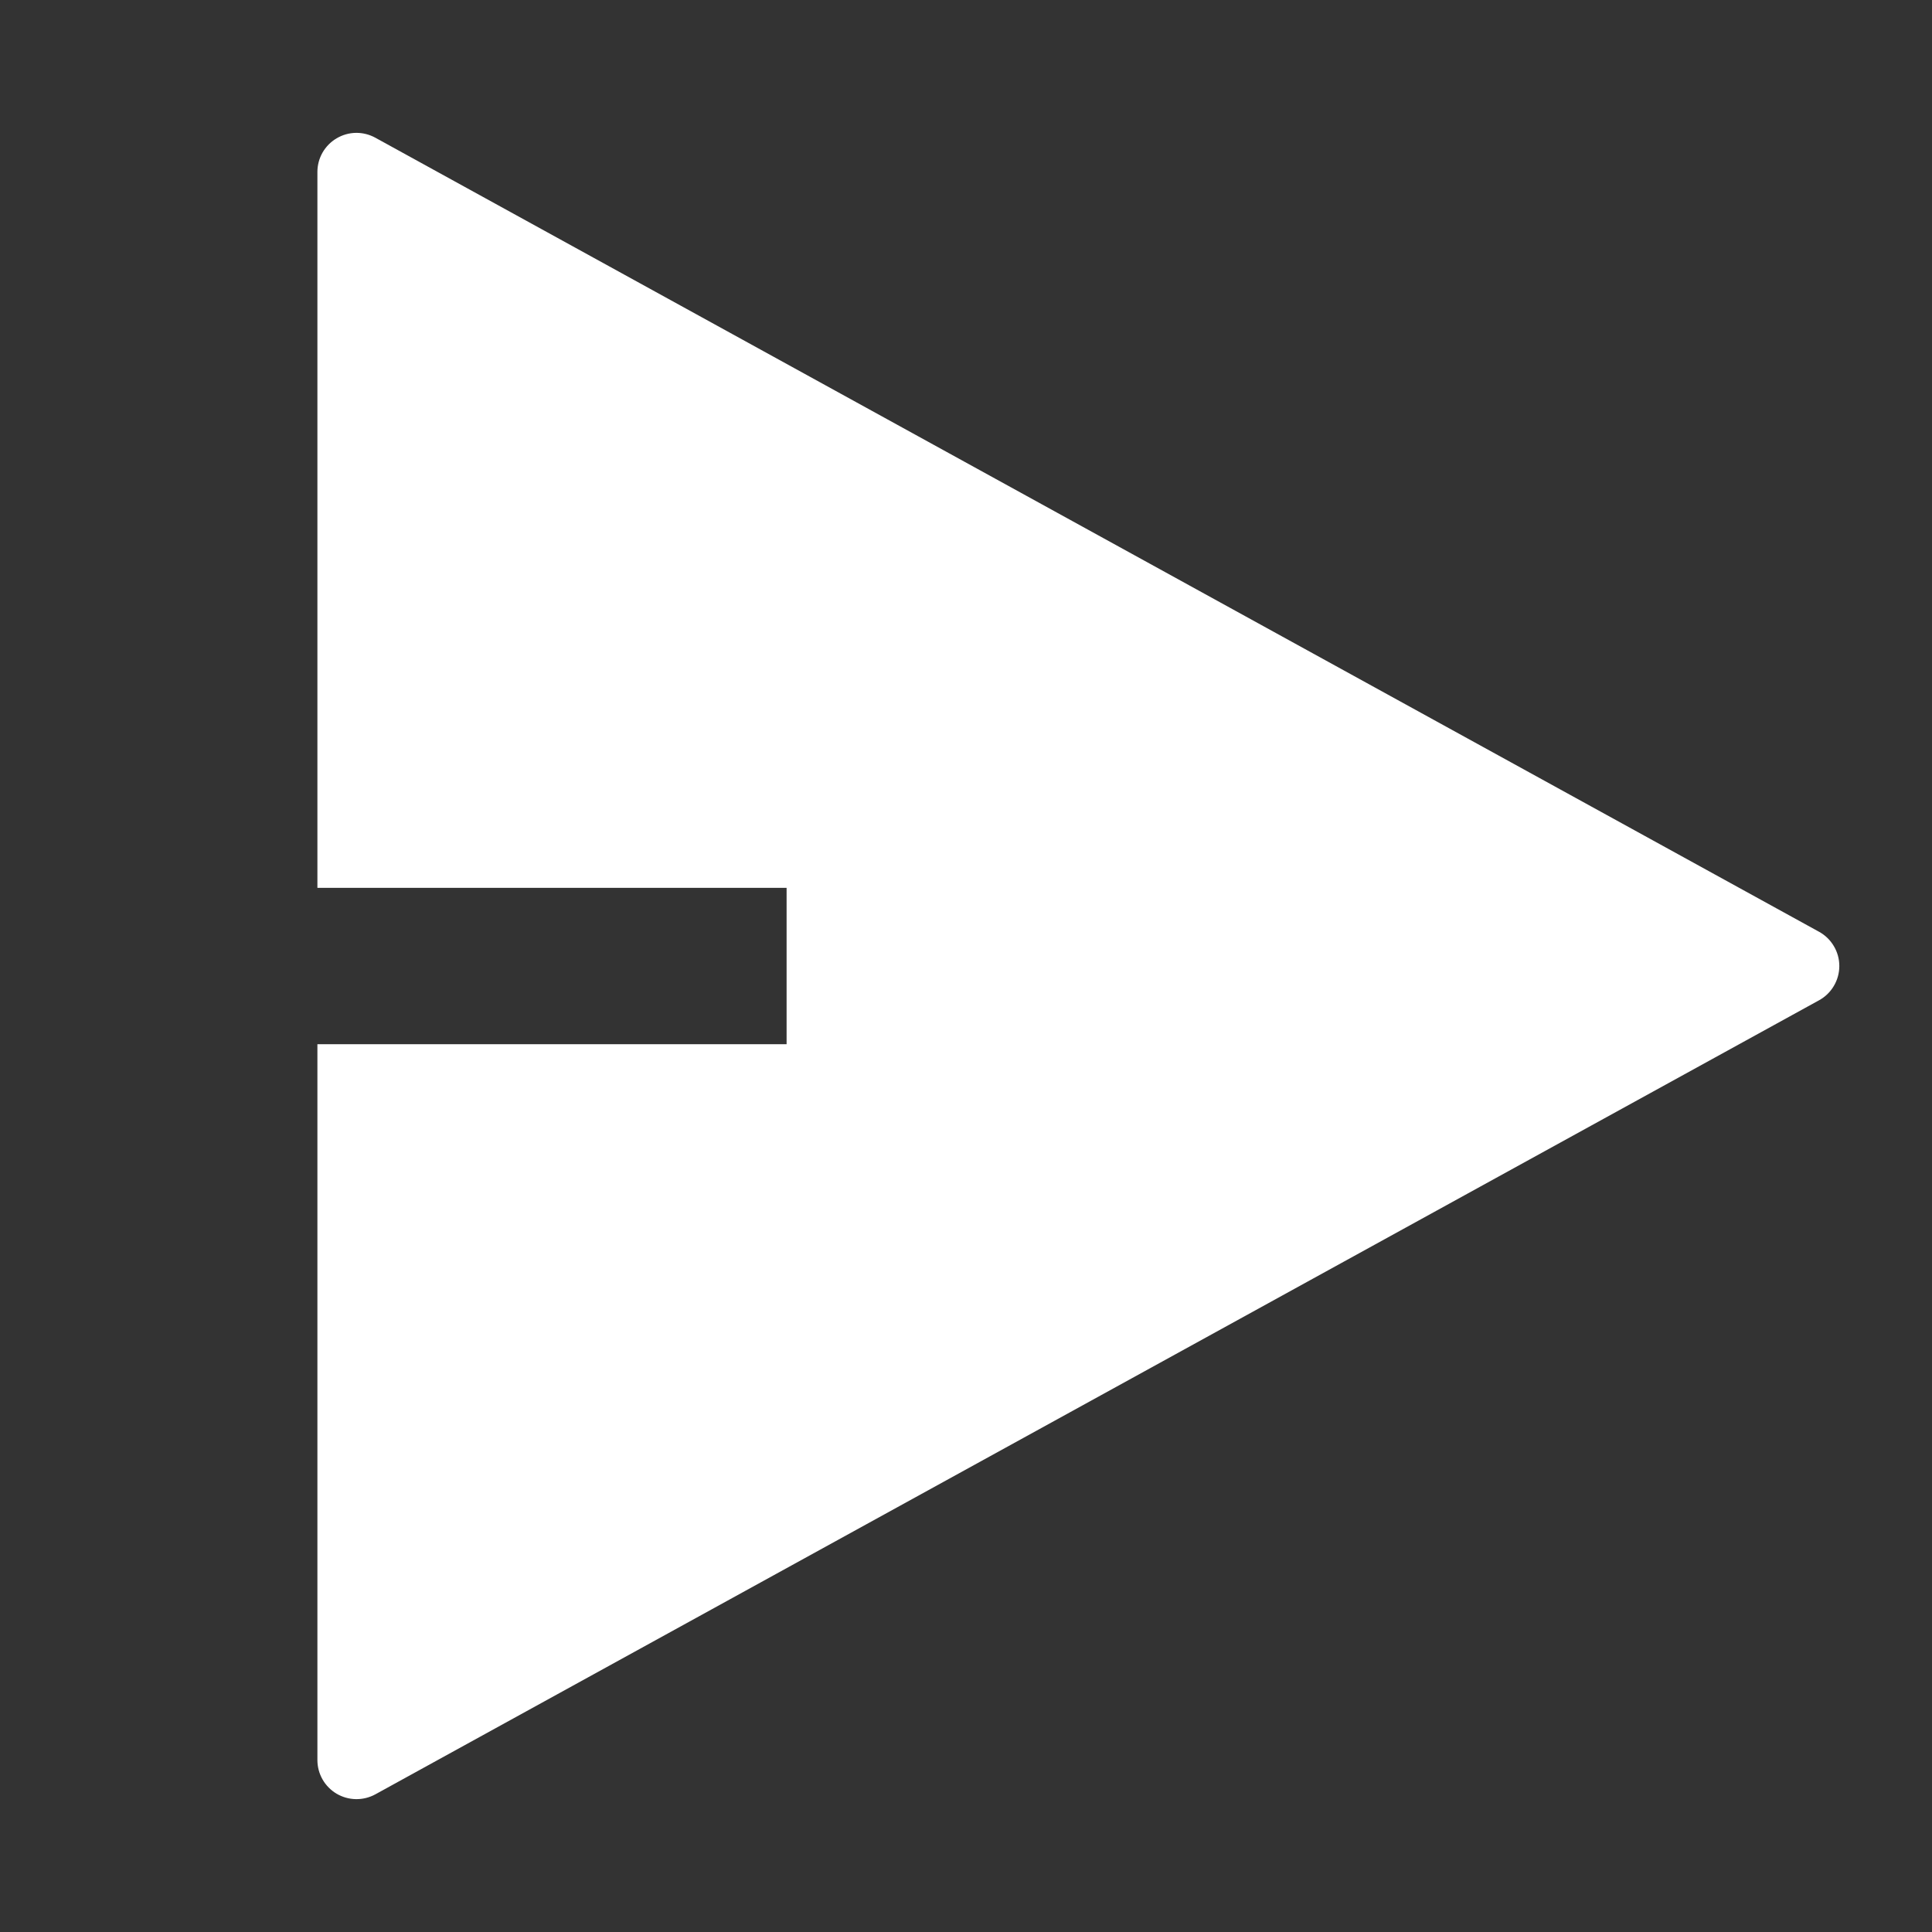 <svg width="35" height="35" viewBox="0 0 35 35" fill="none" xmlns="http://www.w3.org/2000/svg">
<rect x="0" y="0" width="35" height="35" fill="#333333" stroke="none"/>
<path d="M5.75 18.917H14.25V16.084H5.75V3.115C5.75 2.992 5.782 2.871 5.843 2.764C5.904 2.658 5.992 2.568 6.098 2.506C6.204 2.443 6.324 2.409 6.447 2.407C6.57 2.405 6.692 2.436 6.8 2.495L32.954 16.88C33.065 16.941 33.158 17.031 33.222 17.14C33.287 17.249 33.321 17.373 33.321 17.5C33.321 17.627 33.287 17.752 33.222 17.861C33.158 17.97 33.065 18.06 32.954 18.121L6.8 32.506C6.692 32.565 6.57 32.595 6.447 32.593C6.324 32.591 6.204 32.557 6.098 32.495C5.992 32.432 5.904 32.343 5.843 32.236C5.782 32.129 5.75 32.008 5.75 31.885V18.917Z" fill="white"/>
</svg>
